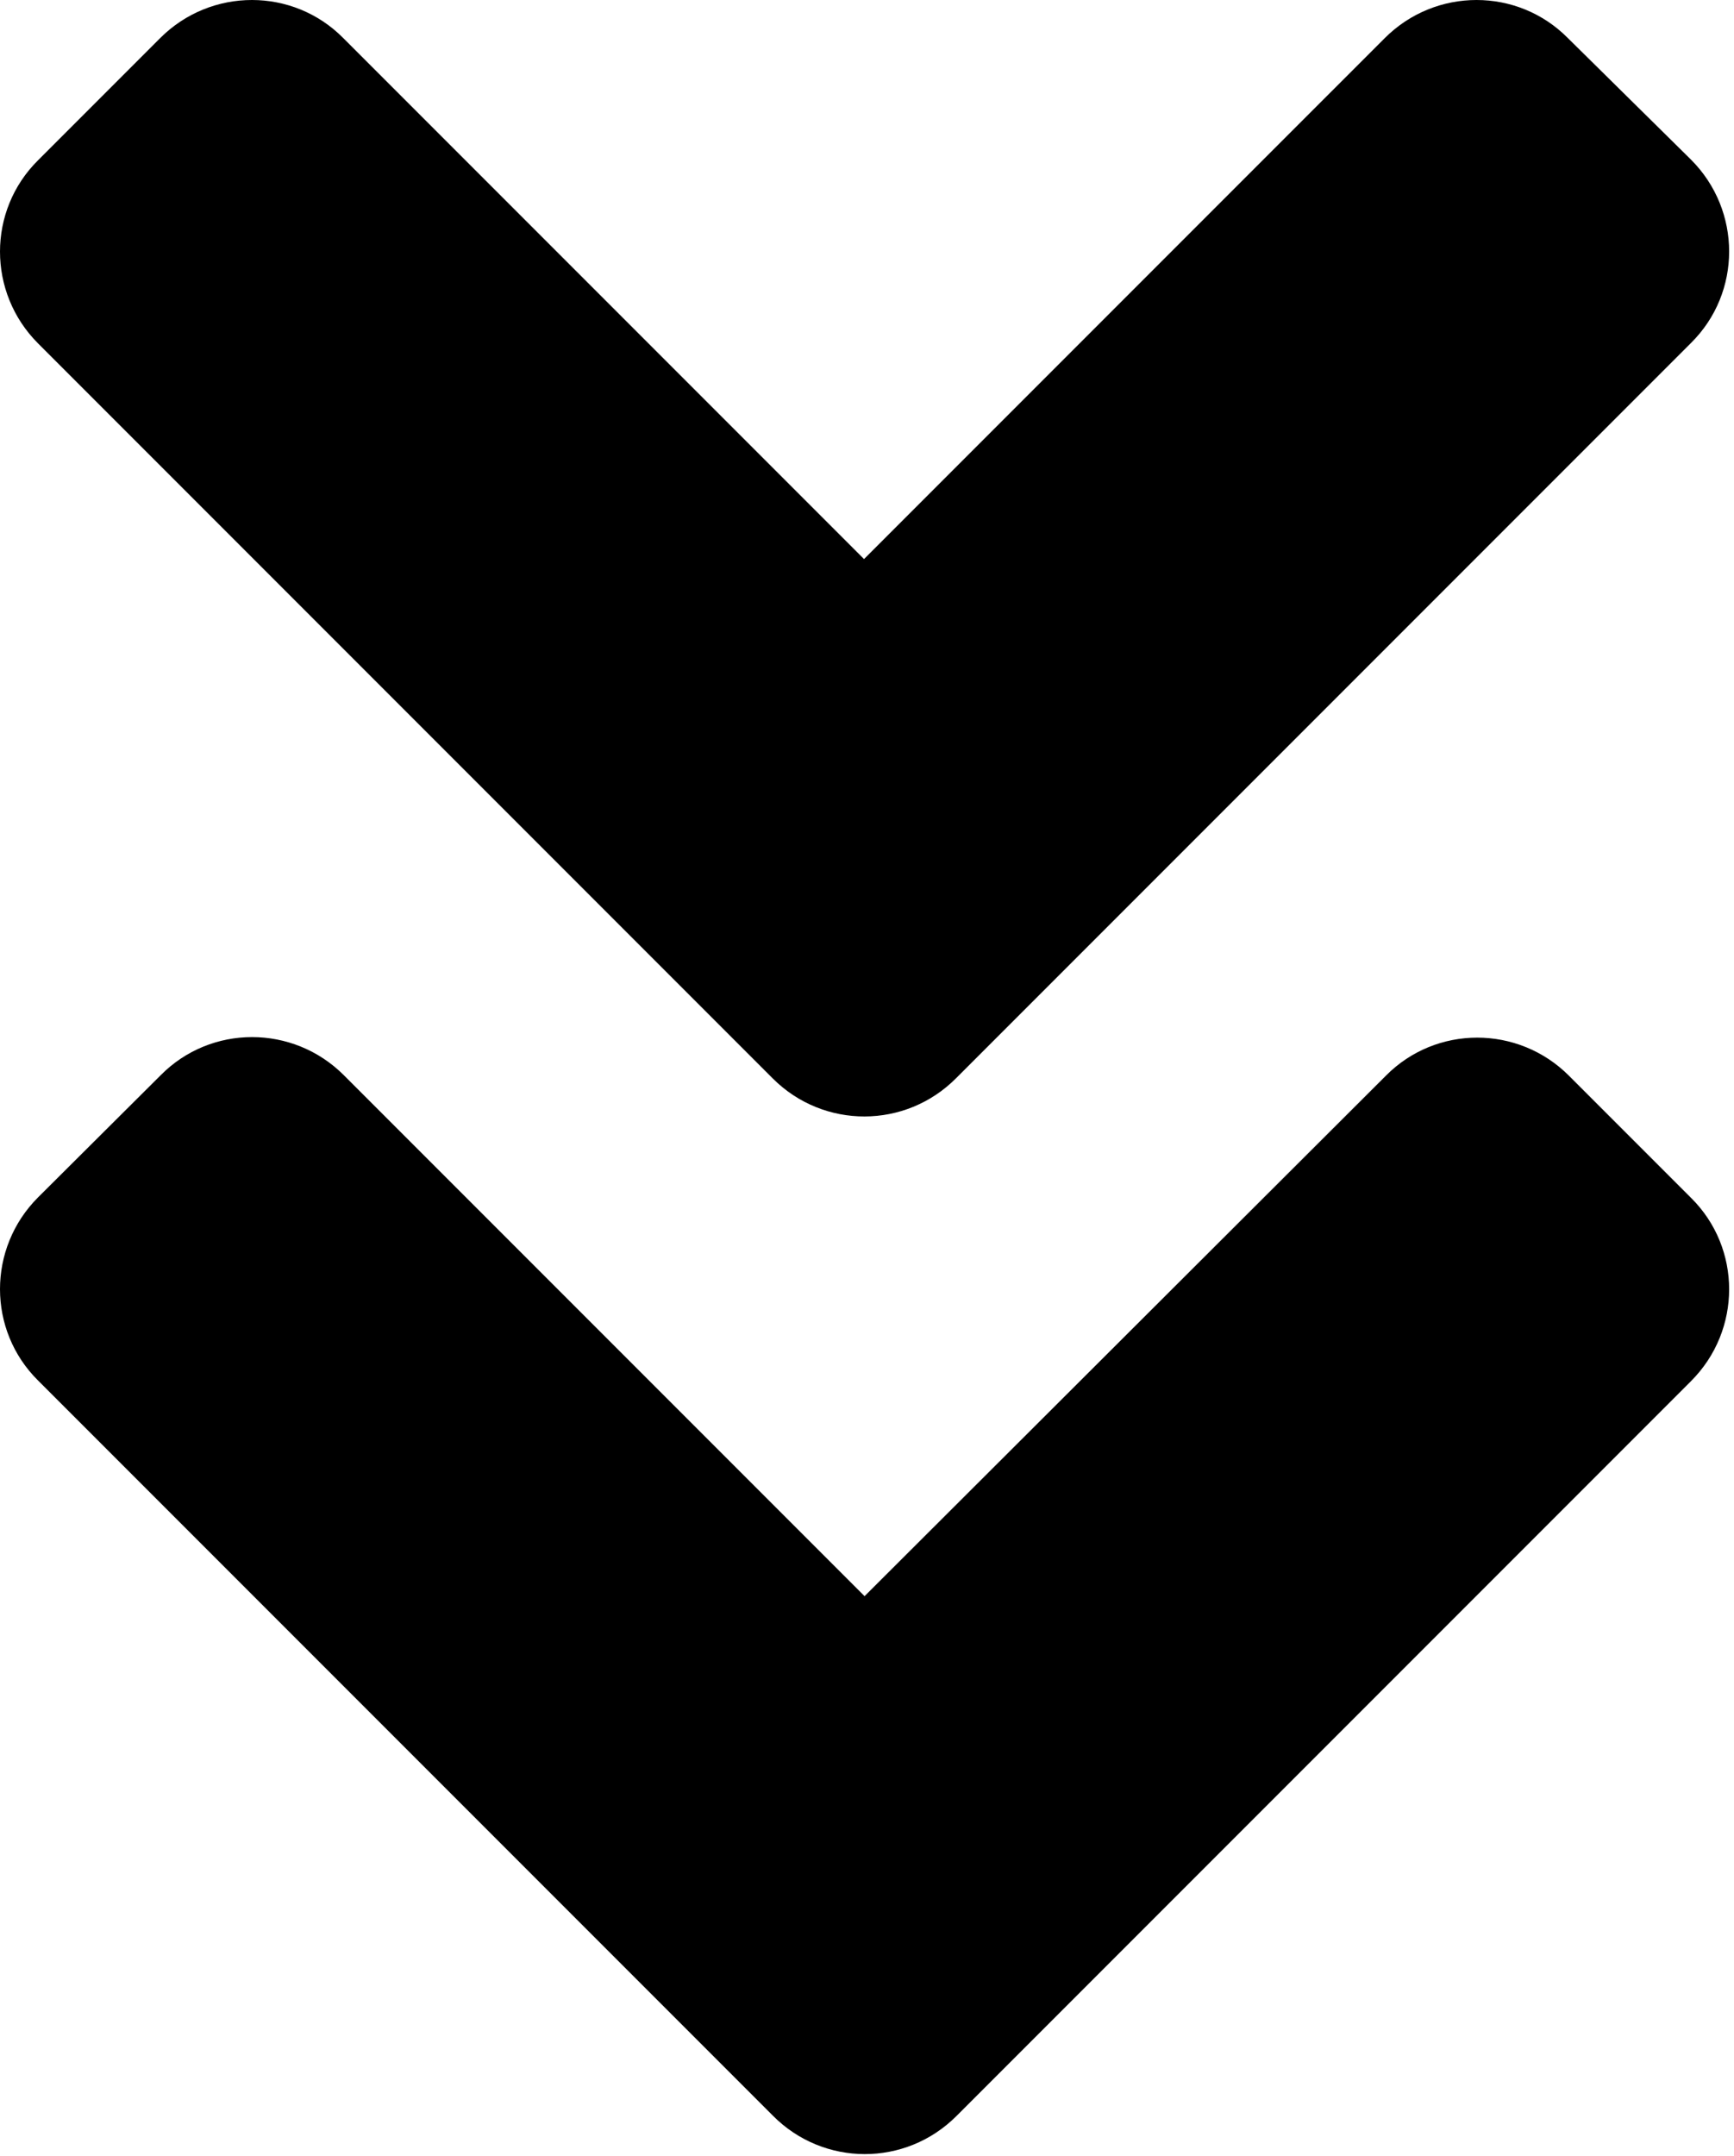 <svg width="321" height="399" viewBox="0 0 321 399" fill="none" xmlns="http://www.w3.org/2000/svg">
<path d="M143.05 199.55L7.05 63.55C-2.35 54.15 -2.35 38.95 7.05 29.65L29.65 7.05C39.05 -2.35 54.25 -2.35 63.55 7.05L159.95 103.45L256.35 7.05C265.75 -2.35 280.95 -2.35 290.25 7.05L313.05 29.55C322.45 38.95 322.45 54.15 313.05 63.45L177.05 199.45C167.65 208.95 152.45 208.95 143.05 199.55ZM177.05 391.55L313.05 255.55C322.45 246.15 322.45 230.95 313.05 221.65L290.45 199.05C281.05 189.65 265.85 189.65 256.55 199.05L160.05 295.35L63.65 198.95C54.25 189.55 39.05 189.55 29.75 198.95L7.05 221.55C-2.35 230.95 -2.35 246.15 7.05 255.45L143.05 391.45C152.45 400.95 167.65 400.95 177.05 391.55Z" fill="black"/>
</svg>
